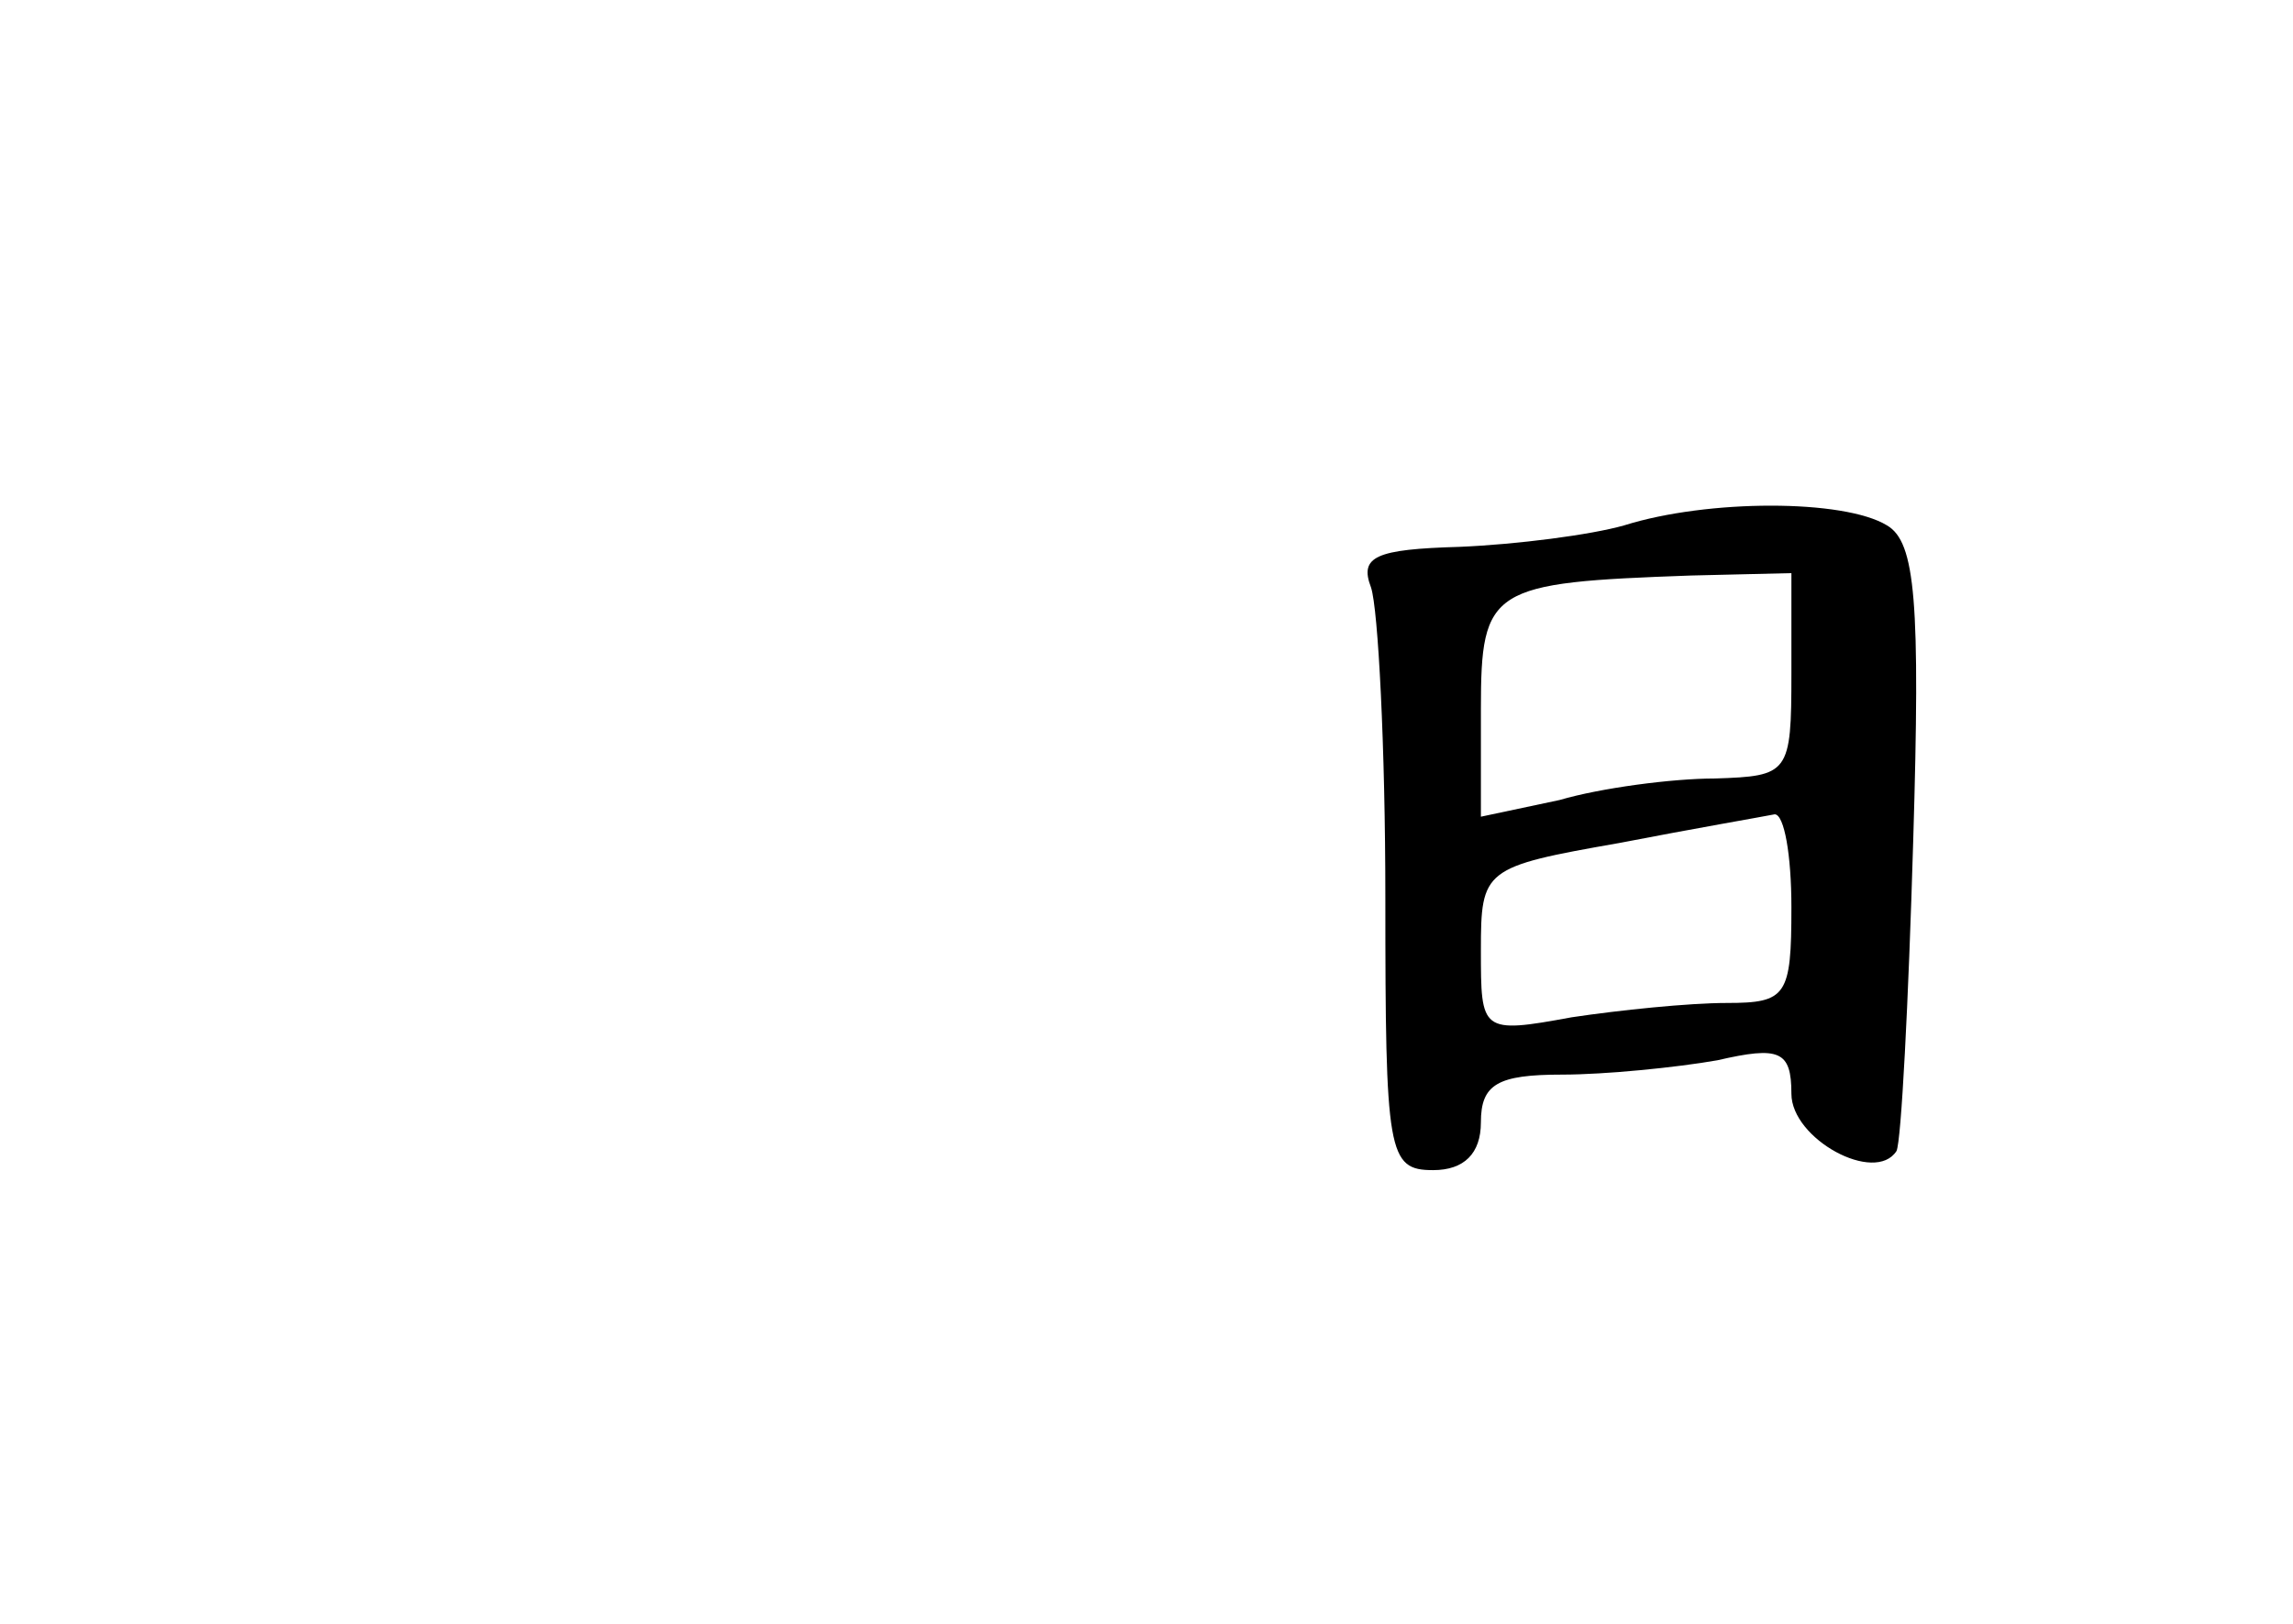 <?xml version="1.0" standalone="no"?>
<!DOCTYPE svg PUBLIC "-//W3C//DTD SVG 20010904//EN"
 "http://www.w3.org/TR/2001/REC-SVG-20010904/DTD/svg10.dtd">
<svg version="1.0" xmlns="http://www.w3.org/2000/svg"
 width="96pt" height="68pt" viewBox="0 0 96 68"
 preserveAspectRatio="xMidYMid meet">
<g transform="translate(0,68) scale(0.1,-0.1)"
fill="#000000" stroke="none">
<path d="M680 460 c-14 -4 -45 -8 -69 -9 -35 -1 -42 -4 -37 -17 3 -9 6 -67 6
-130 0 -107 1 -114 20 -114 13 0 20 7 20 20 0 16 7 20 34 20 18 0 48 3 65 6
26 6 31 4 31 -14 0 -19 35 -38 44 -24 2 4 5 62 7 130 3 100 1 125 -11 132 -18
11 -75 11 -110 0z m70 -62 c0 -42 -1 -43 -32 -44 -18 0 -48 -4 -65 -9 l-33 -7
0 45 c0 51 4 53 88 56 l42 1 0 -42z m0 -98 c0 -37 -2 -40 -27 -40 -16 0 -45
-3 -65 -6 -38 -7 -38 -6 -38 28 0 34 1 35 58 45 31 6 60 11 65 12 4 0 7 -17 7
-39z"/>
</g>
</svg>
